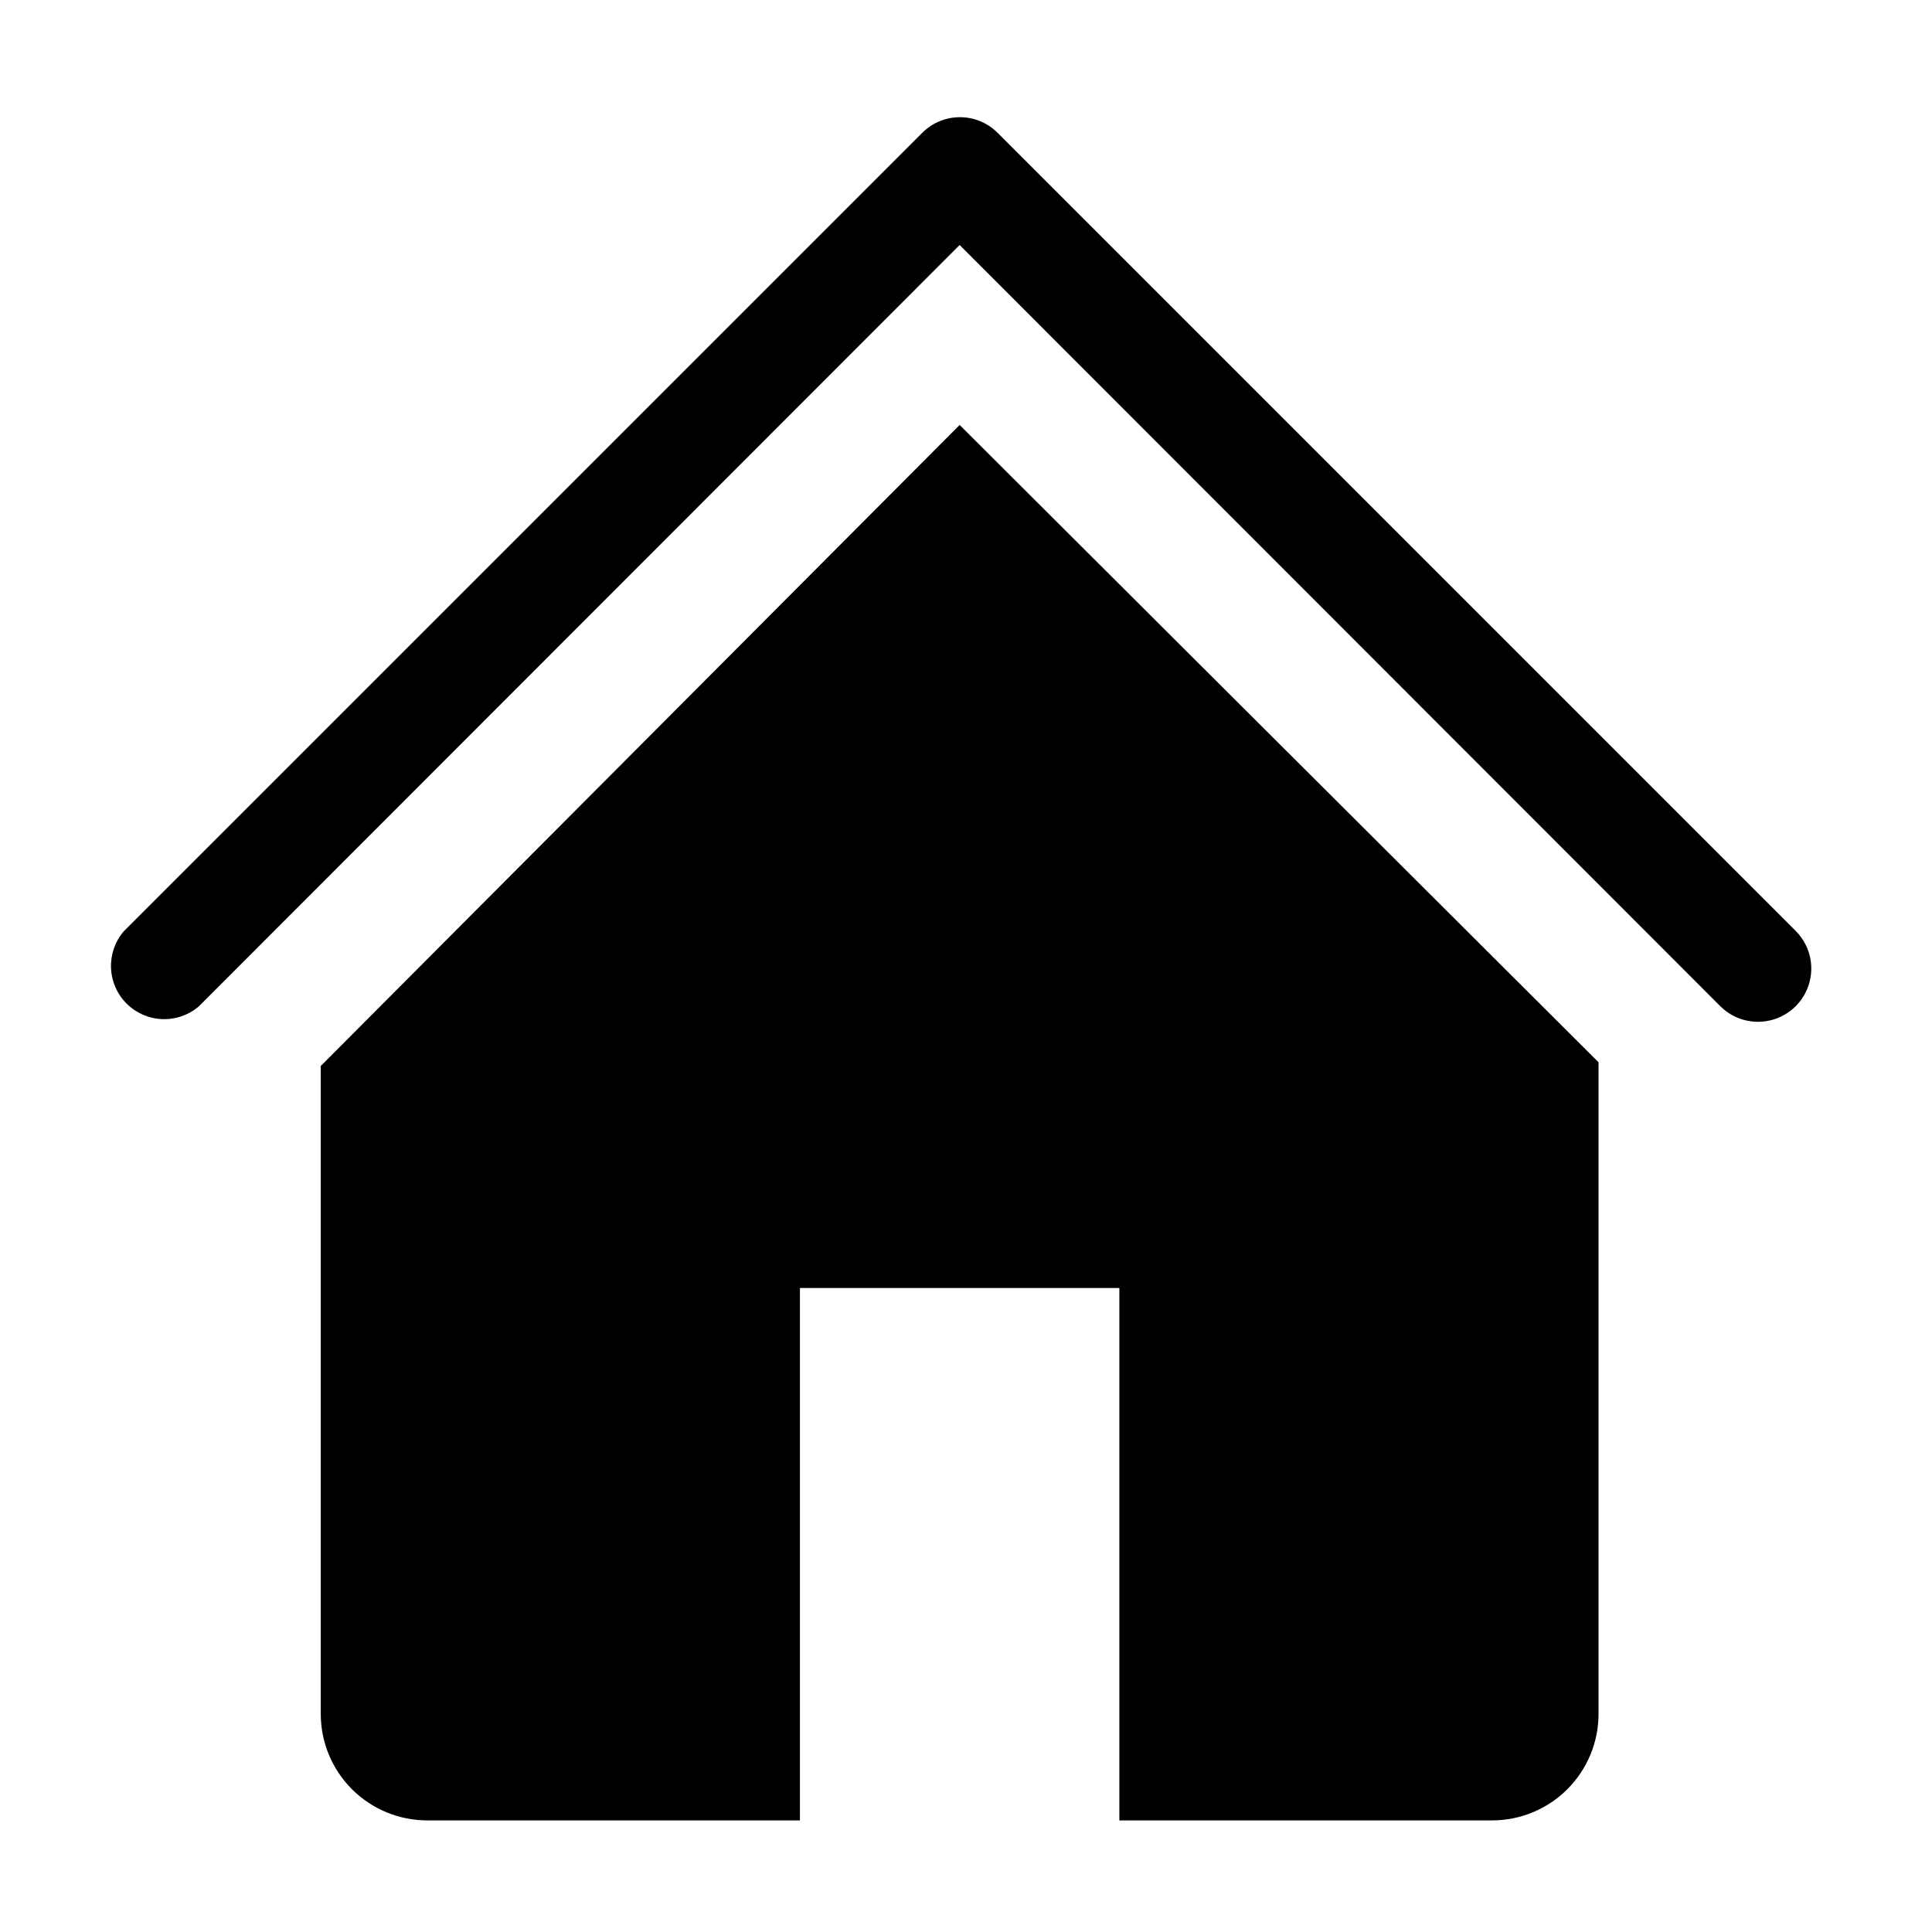 <svg width="126" height="126" viewBox="0 0 126 126" fill="none" xmlns="http://www.w3.org/2000/svg">
<path d="M114.669 66.639C114.212 66.641 113.759 66.554 113.336 66.381C112.913 66.208 112.529 65.954 112.204 65.632L62.586 15.979L12.968 65.632C12.304 66.201 11.449 66.498 10.575 66.464C9.702 66.43 8.873 66.068 8.254 65.45C7.636 64.831 7.274 64.002 7.24 63.128C7.206 62.255 7.503 61.4 8.072 60.736L60.156 8.653C60.806 8.006 61.686 7.643 62.603 7.643C63.521 7.643 64.401 8.006 65.051 8.653L117.135 60.736C117.613 61.223 117.936 61.841 118.065 62.511C118.194 63.181 118.122 63.875 117.859 64.505C117.596 65.134 117.153 65.673 116.586 66.052C116.019 66.432 115.352 66.636 114.669 66.639Z" fill="black"/>
<path d="M62.586 27.715L20.919 69.521V111.778C20.919 113.619 21.651 115.386 22.953 116.688C24.255 117.99 26.022 118.722 27.863 118.722H52.169V84H73.002V118.722H97.308C99.15 118.722 100.916 117.99 102.218 116.688C103.521 115.386 104.252 113.619 104.252 111.778V69.278L62.586 27.715Z" fill="black"/>
</svg>
